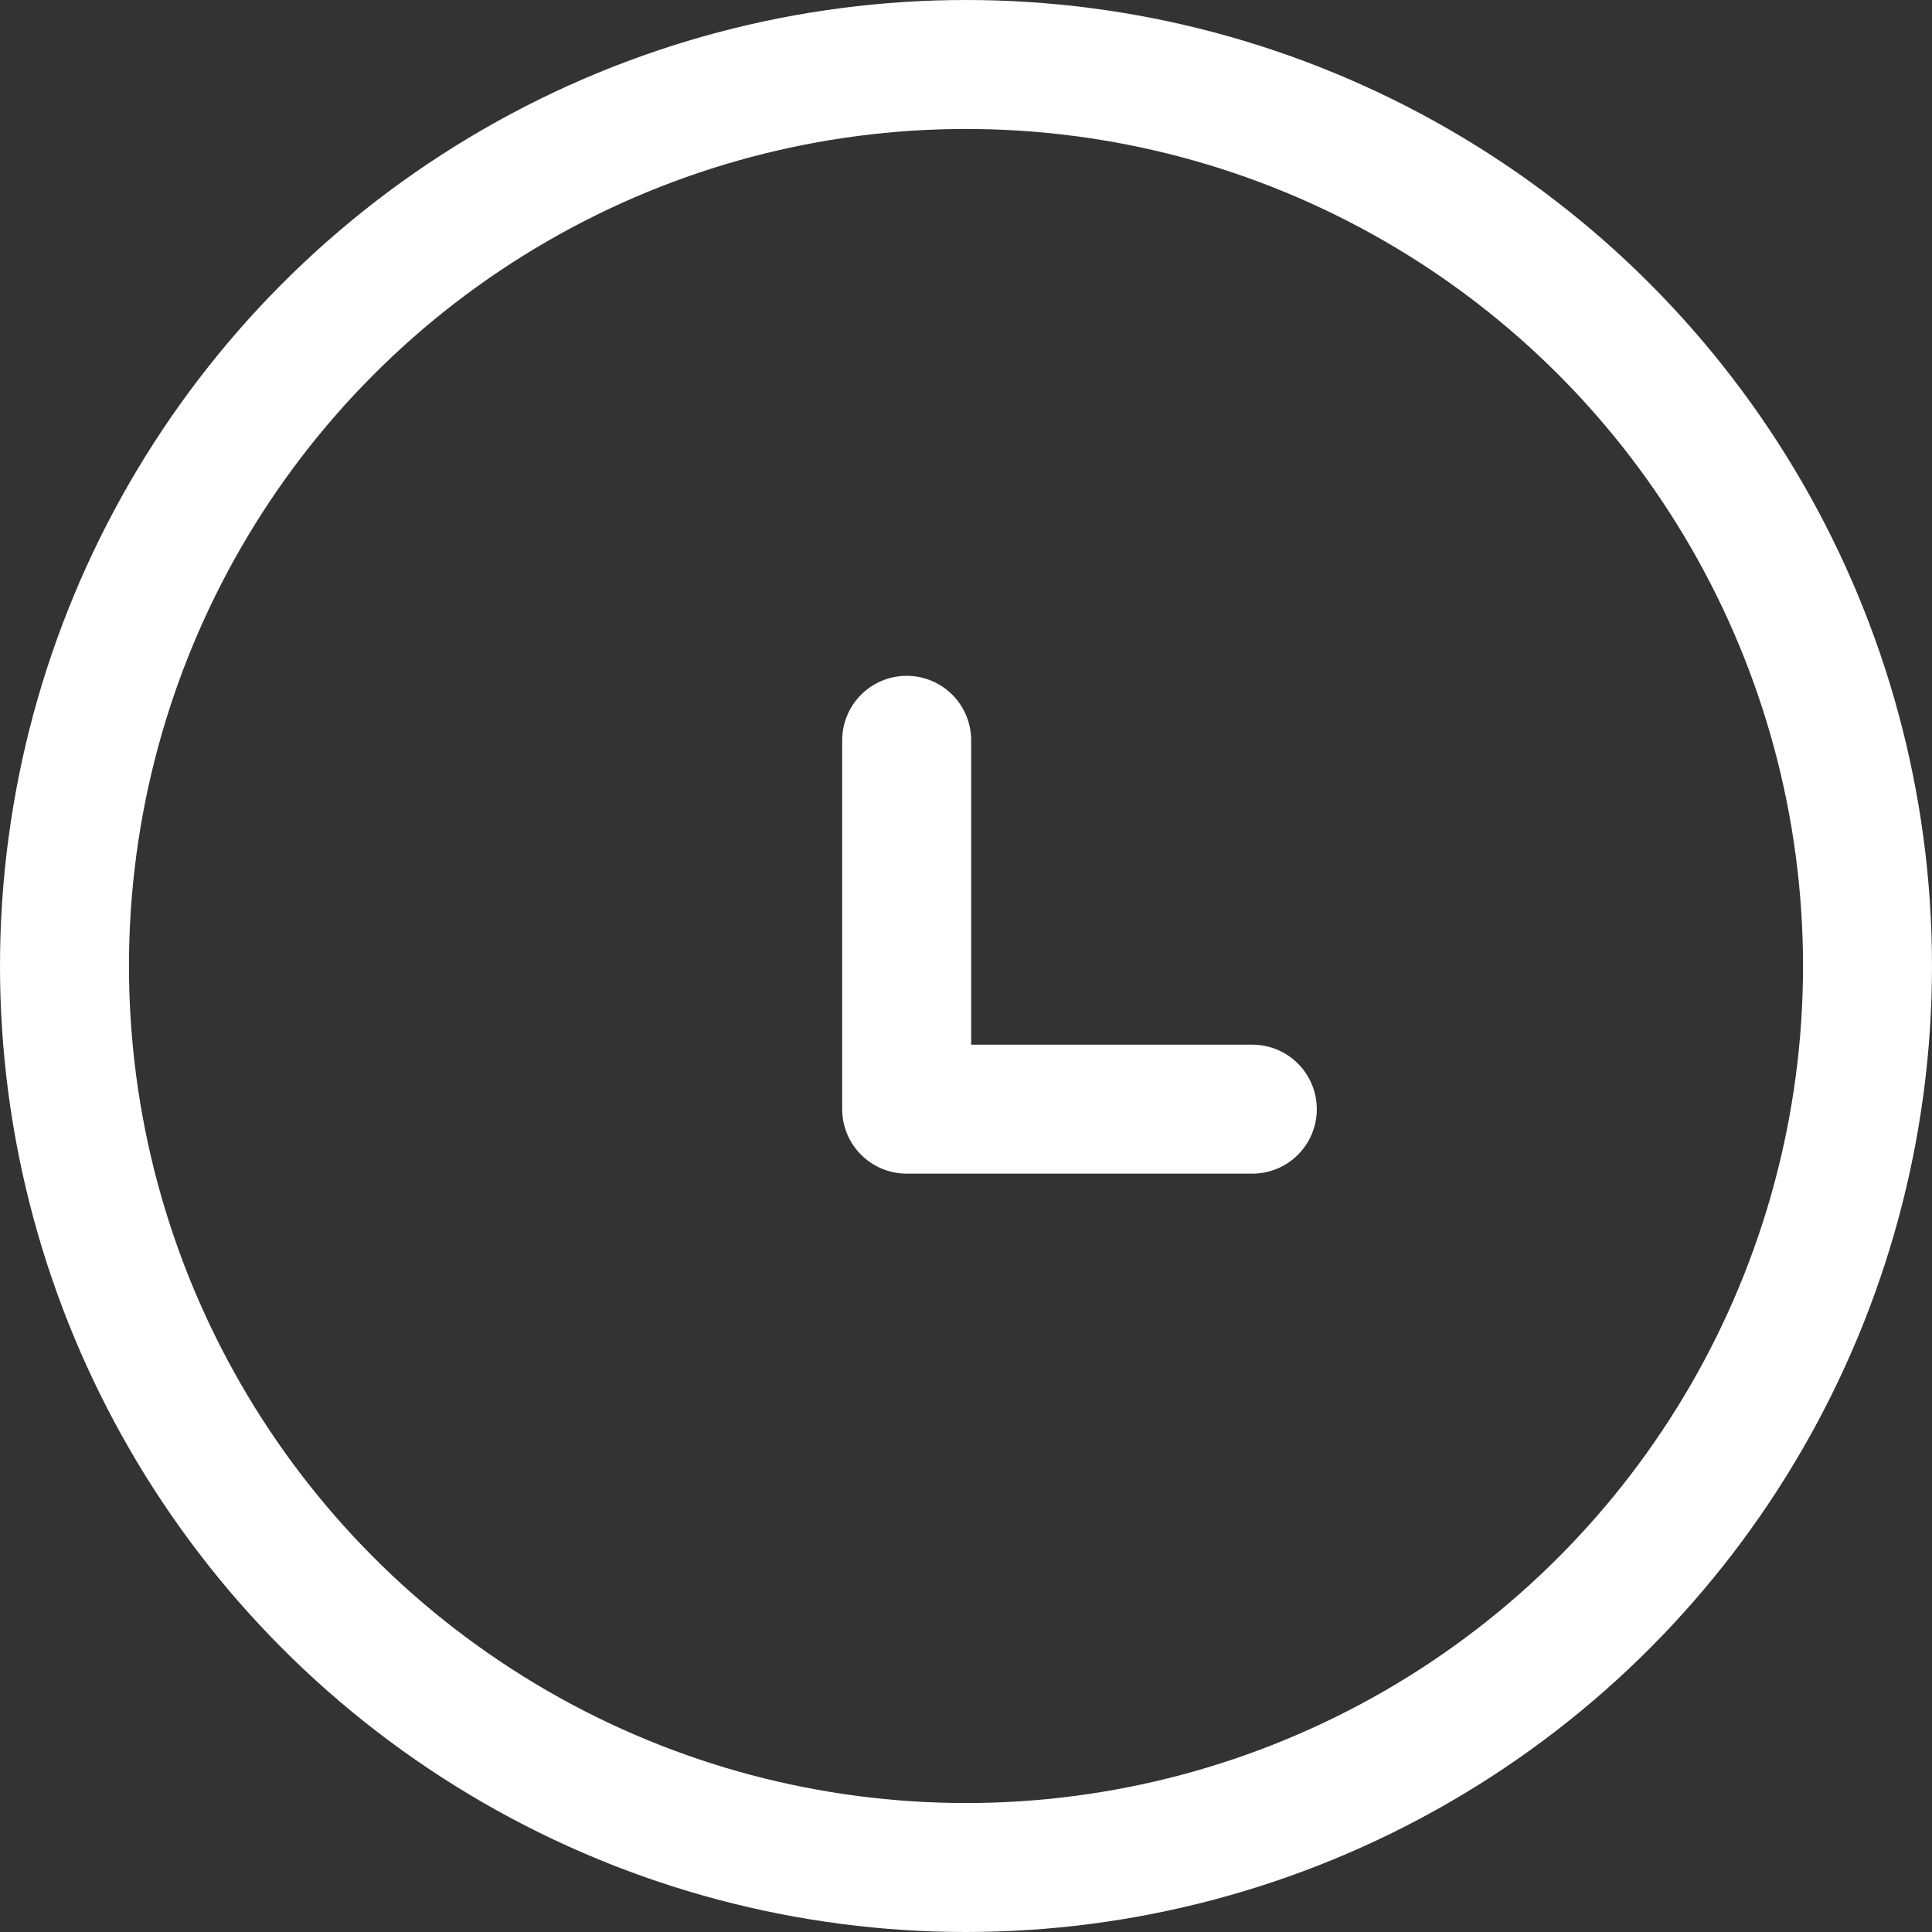 <svg xmlns="http://www.w3.org/2000/svg" viewBox="0 0 14.98 14.98"><rect x="0" y="0" width="14.98" height="14.98" fill="#333333" stroke="none"/><defs><style>.cls-1,.cls-2{fill:none;stroke:#fff;}.cls-1{stroke-miterlimit:10;}.cls-2{stroke-linecap:round;stroke-linejoin:round;}</style></defs><g id="Layer_2" data-name="Layer 2"><g id="Layer_1-2" data-name="Layer 1"><circle class="cls-1" cx="7.49" cy="7.49" r="6.99"/><polyline class="cls-2" points="7.03 5.74 7.03 8.6 9.71 8.6"/></g></g></svg>